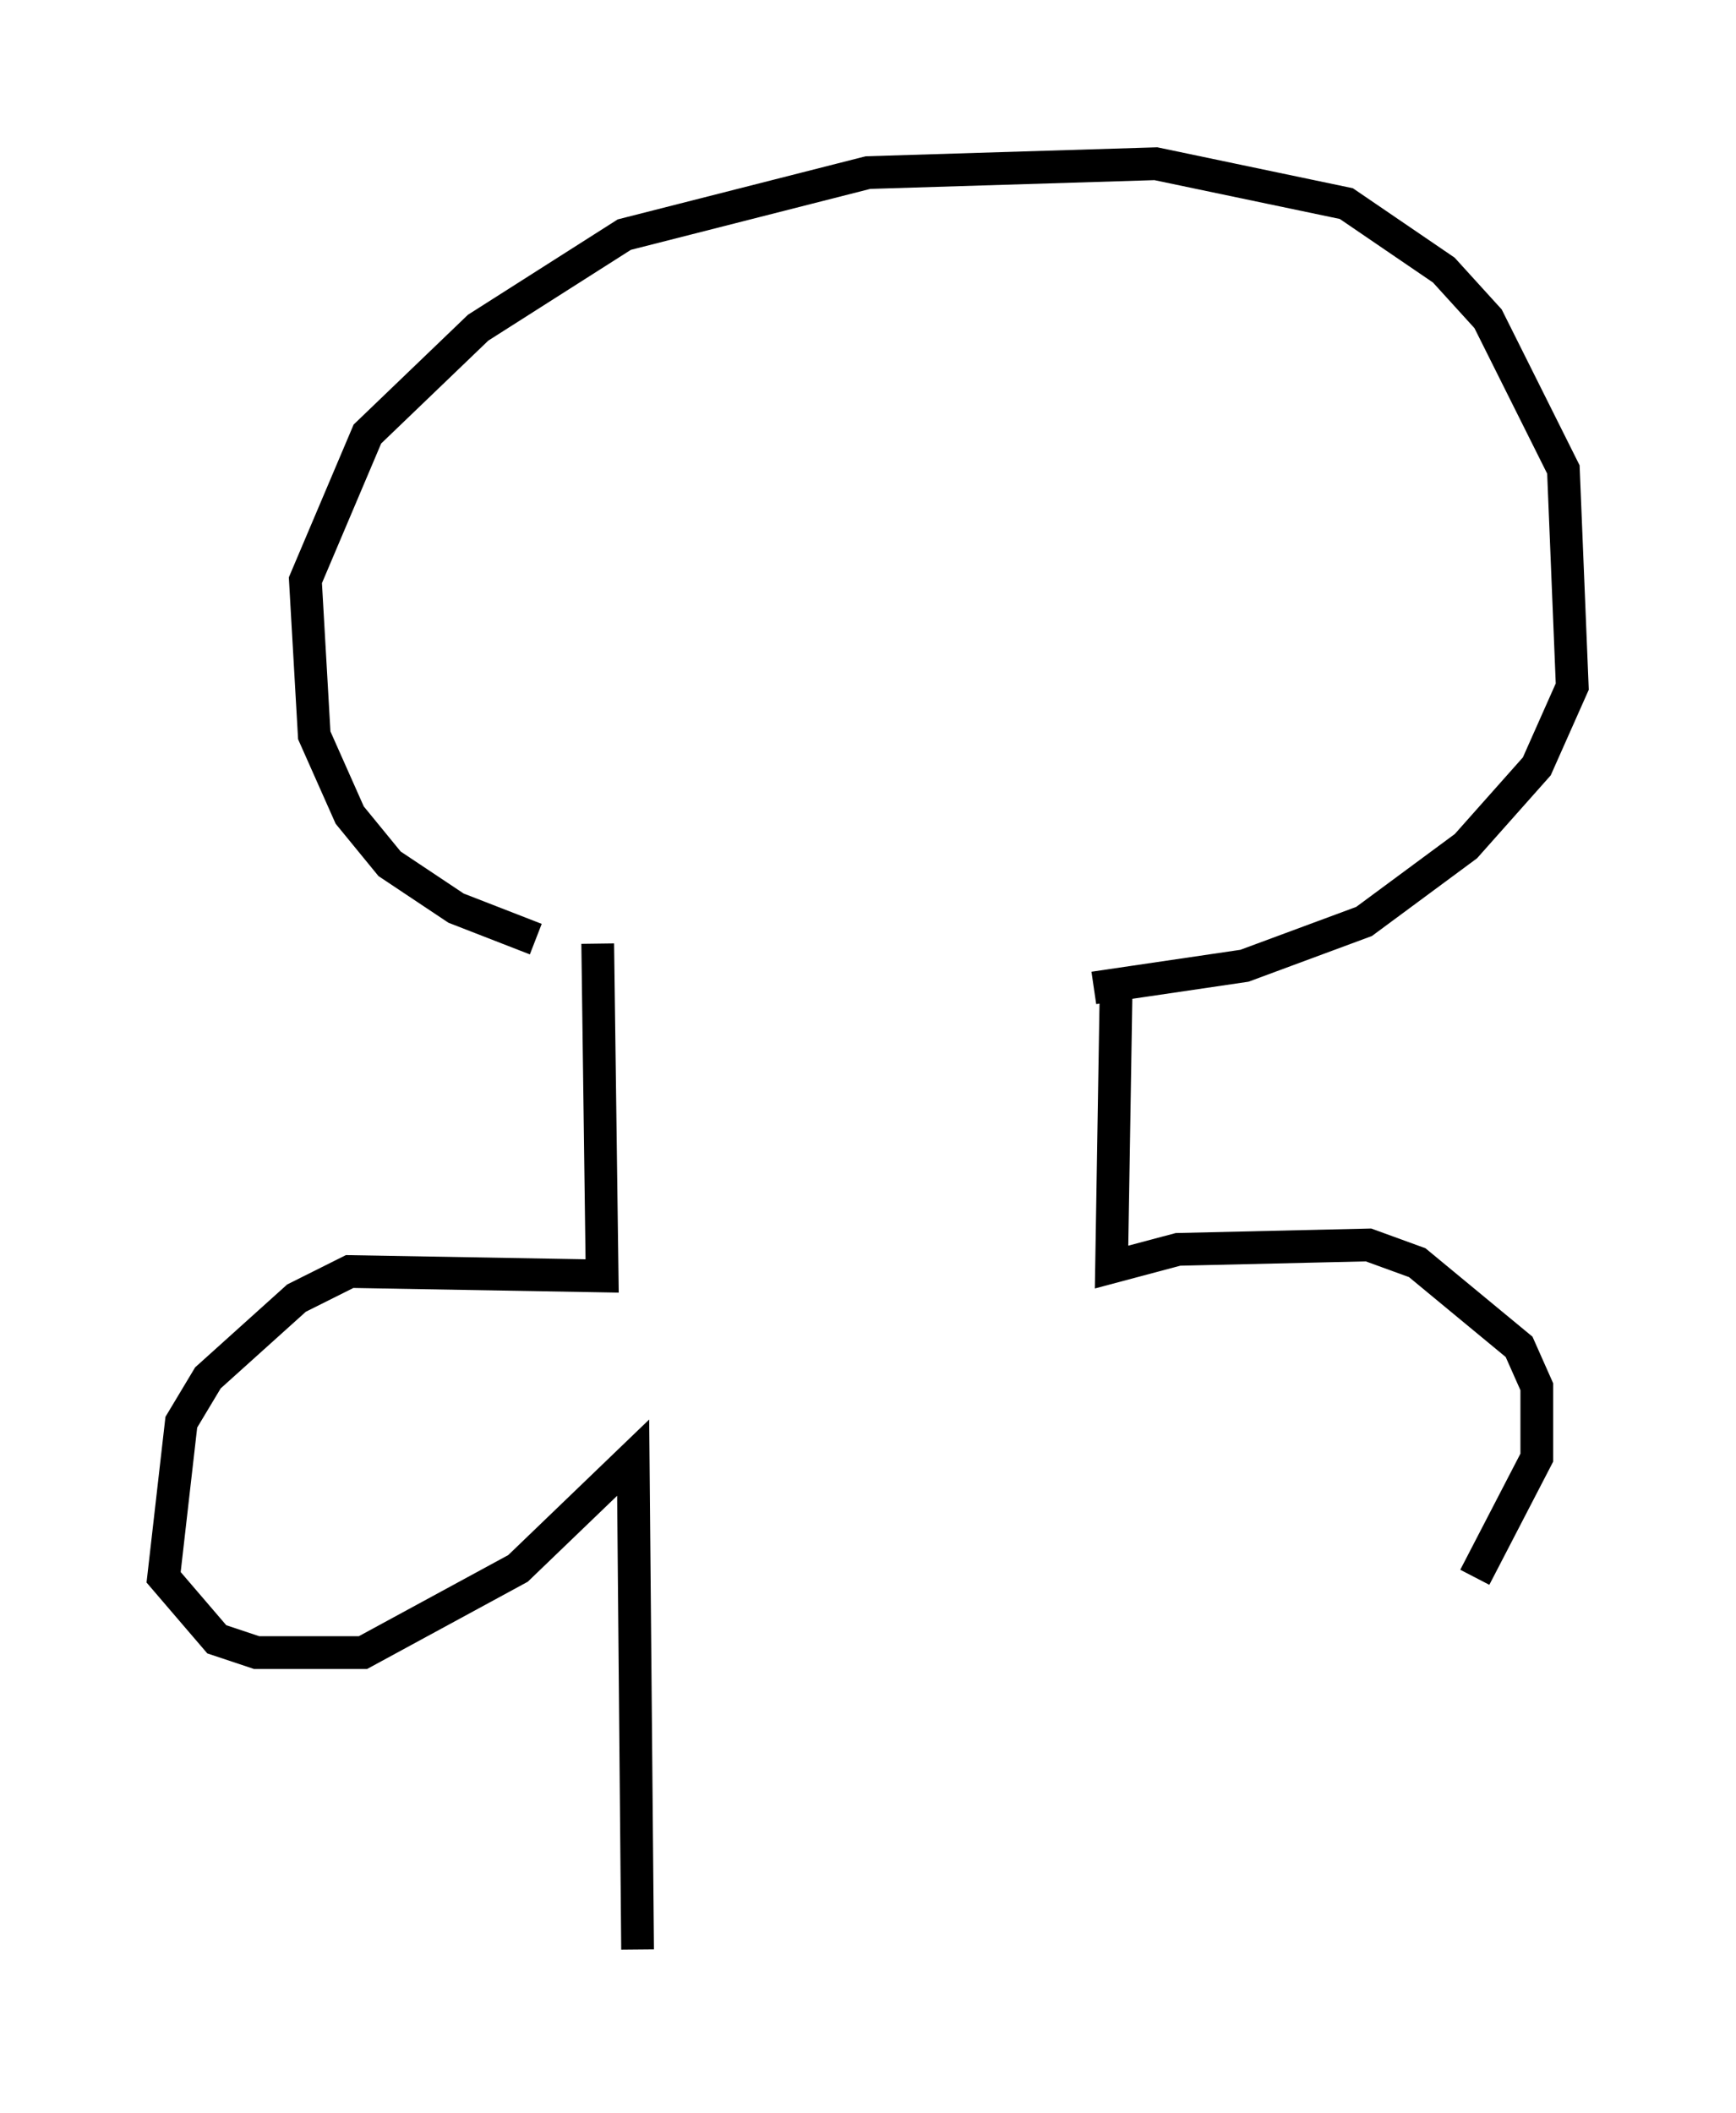<?xml version="1.0" encoding="utf-8" ?>
<svg baseProfile="full" height="64.533" version="1.1" width="53.031" xmlns="http://www.w3.org/2000/svg" xmlns:ev="http://www.w3.org/2001/xml-events" xmlns:xlink="http://www.w3.org/1999/xlink"><defs /><rect fill="white" height="64.533" width="53.031" x="0" y="0" /><path d="M19.073, 28.951 m-2.706, -0.271 l-2.436, -0.947 -2.03, -1.353 l-1.218, -1.488 -1.083, -2.436 l-0.271, -4.736 1.894, -4.465 l3.383, -3.248 4.465, -2.842 l7.442, -1.894 8.796, -0.271 l5.819, 1.218 2.977, 2.03 l1.353, 1.488 2.3, 4.601 l0.271, 6.631 -1.083, 2.436 l-2.165, 2.436 -3.112, 2.3 l-3.654, 1.353 -4.601, 0.677 m-15.155, -1.353 l0.135, 10.149 -7.713, -0.135 l-1.624, 0.812 -2.706, 2.436 l-0.812, 1.353 -0.541, 4.736 l1.624, 1.894 1.218, 0.406 l3.248, 0.0 4.736, -2.571 l3.518, -3.383 0.135, 15.02 m14.614, -29.093 l-0.135, 8.254 2.03, -0.541 l5.819, -0.135 1.488, 0.541 l3.112, 2.571 0.541, 1.218 l0.0, 2.165 -1.894, 3.654 " fill="none" stroke="black" stroke-width="1" /></svg>